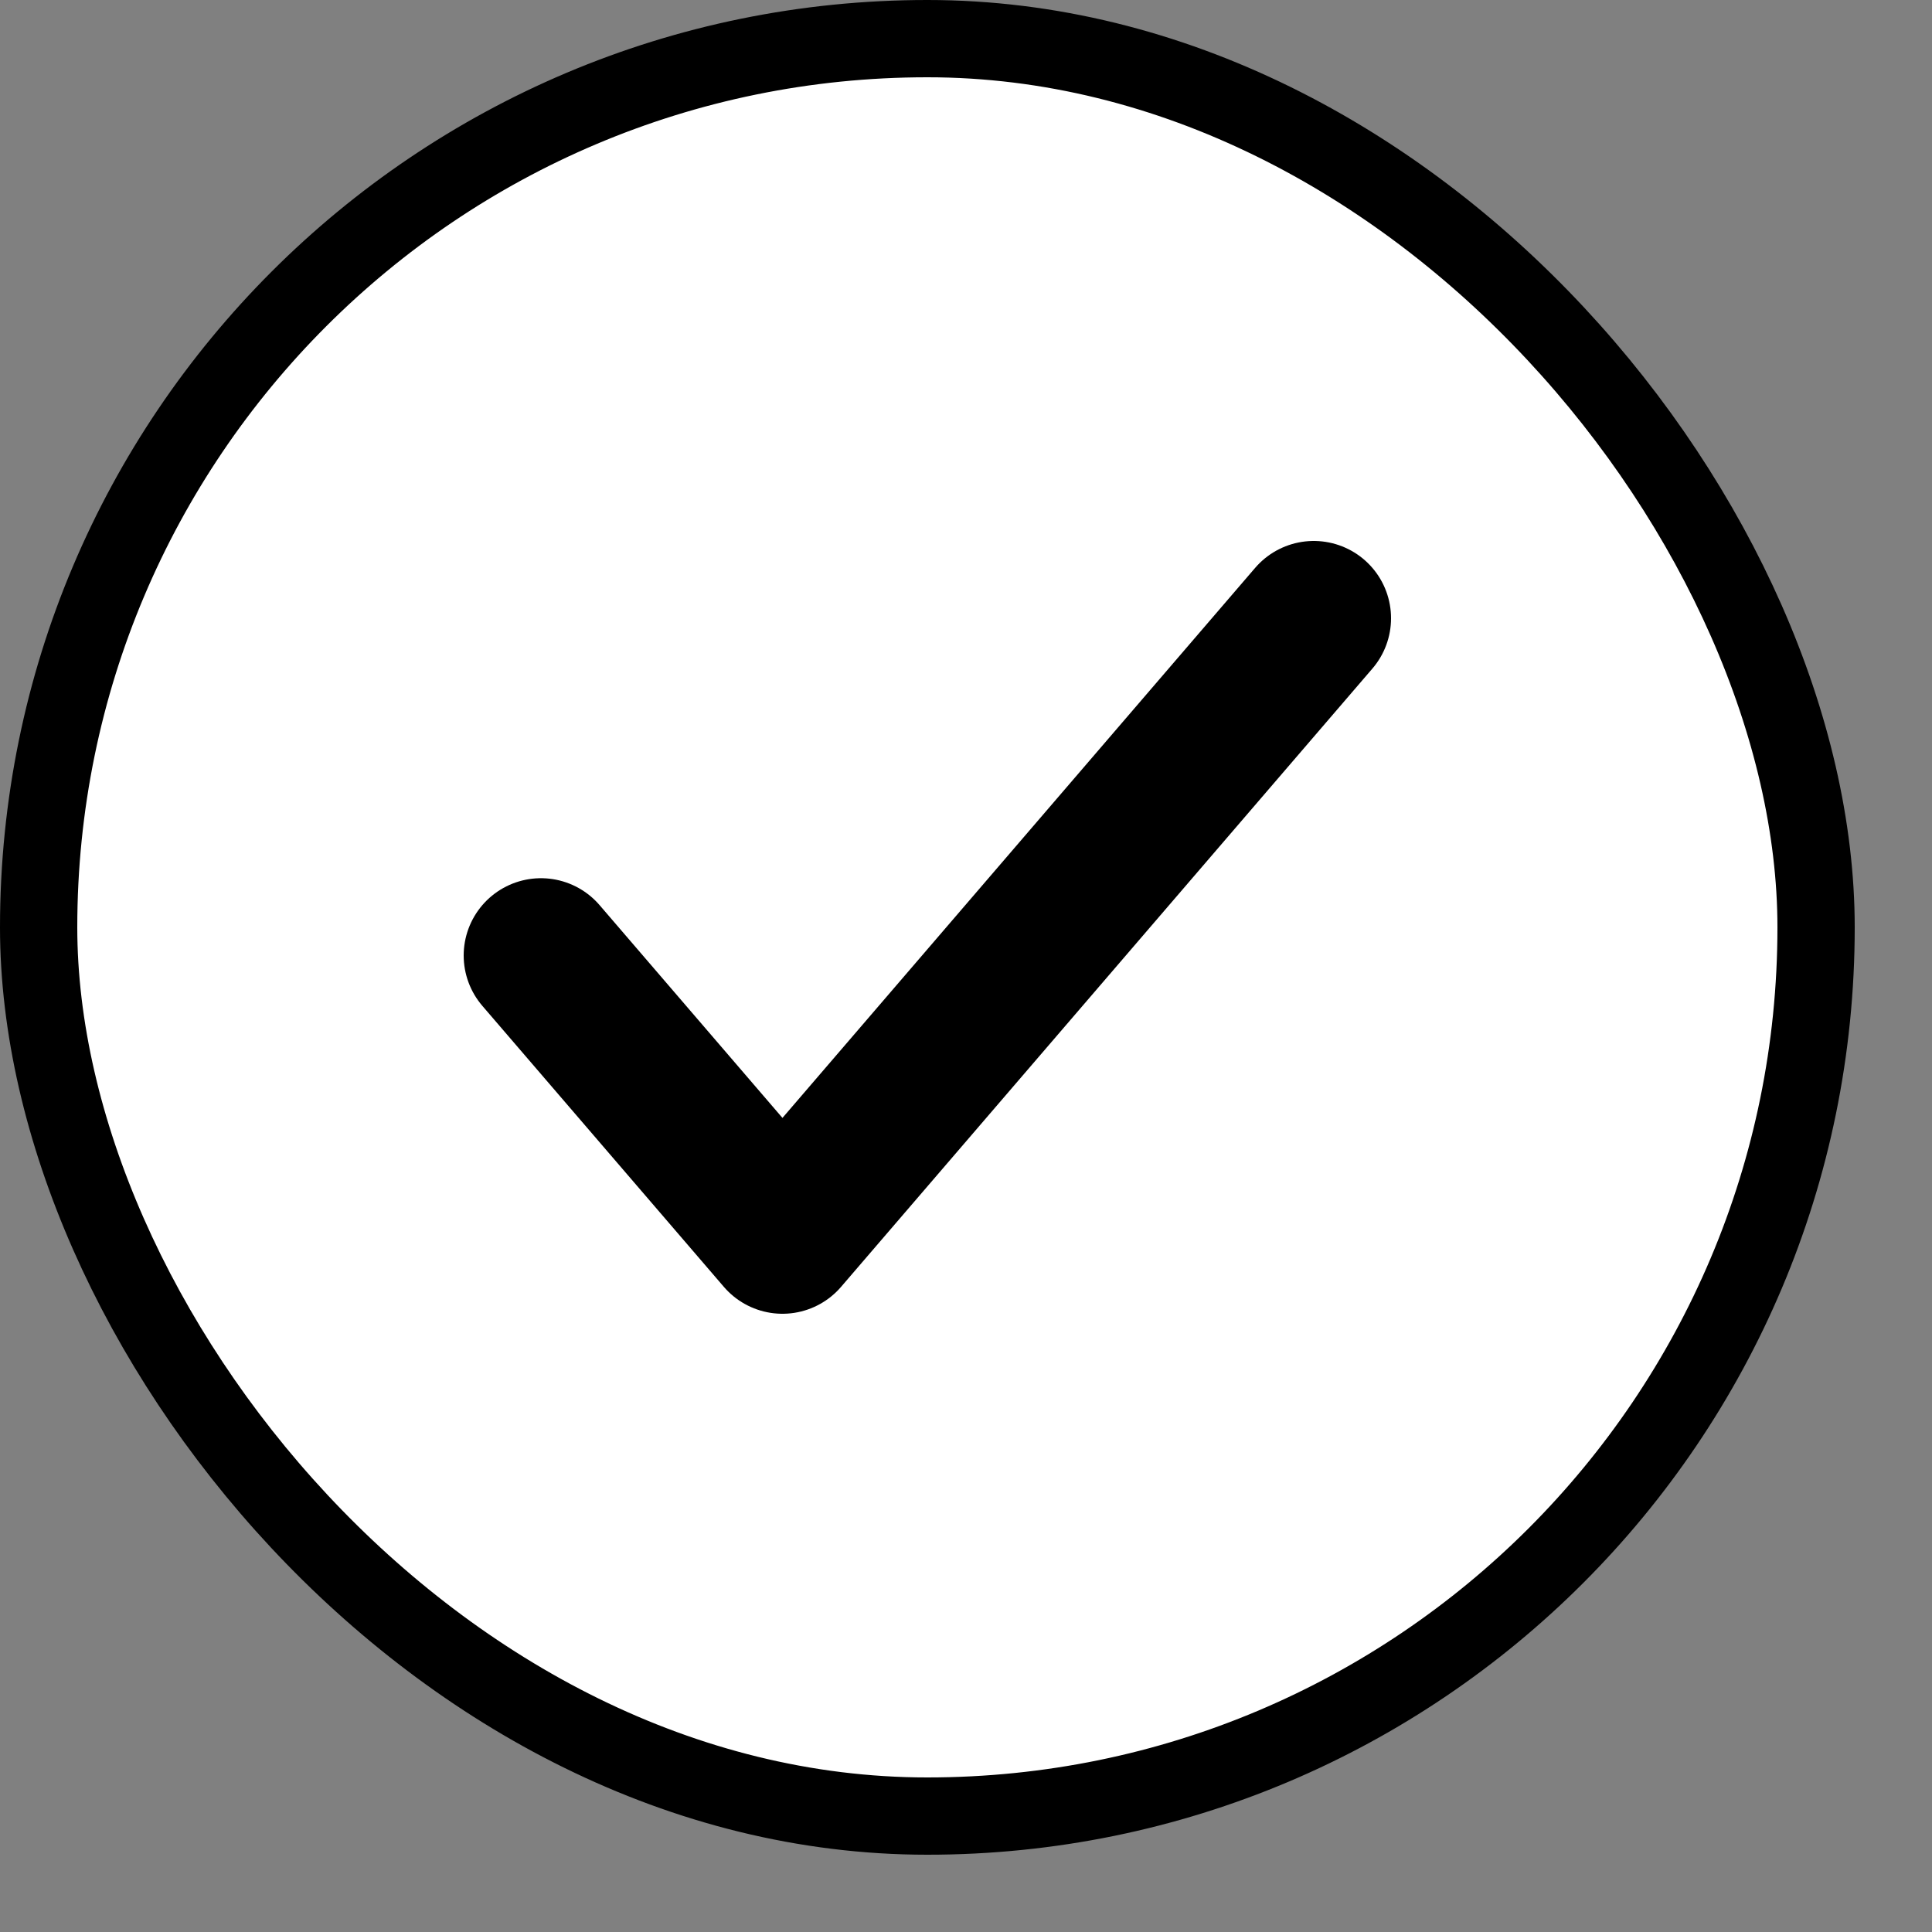 <svg width="25" height="25" viewBox="0 0 25 25" fill="none" xmlns="http://www.w3.org/2000/svg">
<rect x="0" y="0" width="25" height="25" fill="#808080" stroke="none"/>
<rect x="0.5" y="0.5" width="23" height="23" rx="11.5" fill="white" stroke="currentColor"/>
<path d="M7 12.364L10.125 16L17 8" stroke="currentColor" stroke-width="2" stroke-linecap="round" stroke-linejoin="round"/>
</svg>
